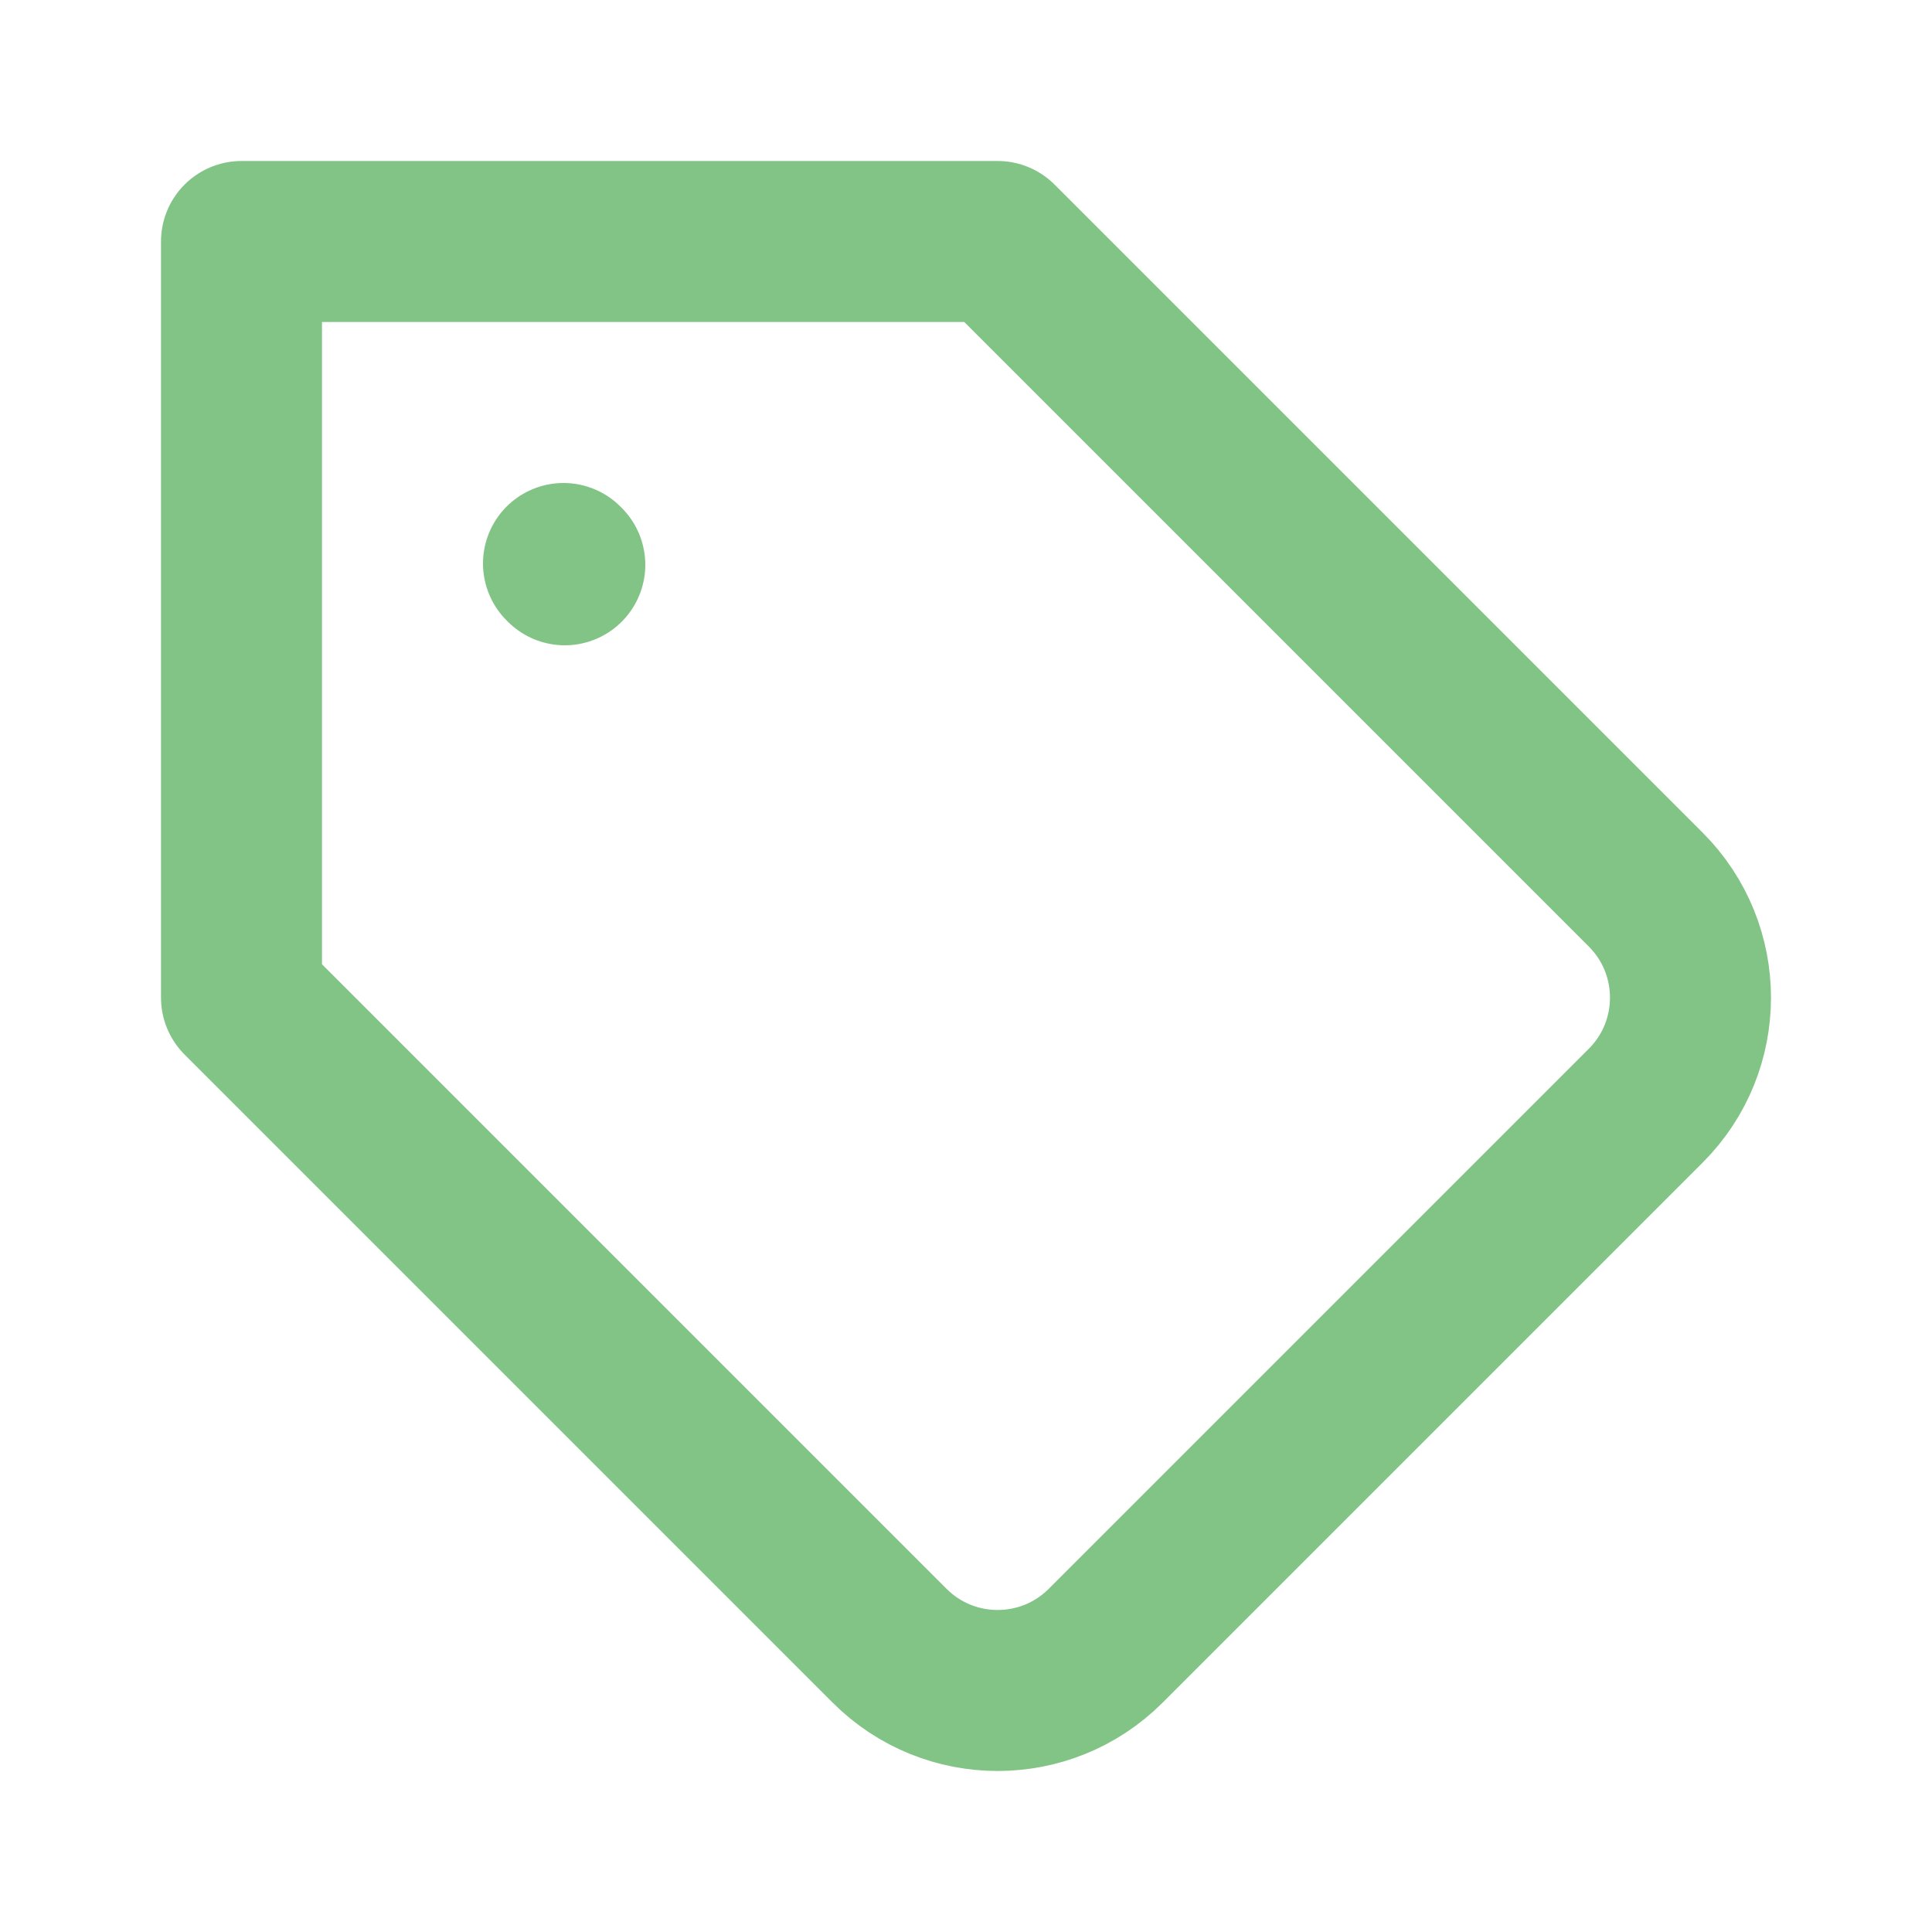 <svg width="24" height="24" viewBox="0 0 24 24" fill="none" xmlns="http://www.w3.org/2000/svg">
<path d="M3 12.393L3 3L12.393 3L20.444 11.051C21.185 11.792 21.185 12.994 20.444 13.735L13.735 20.444C12.994 21.185 11.792 21.185 11.051 20.444L3 12.393Z" stroke="#81c485" stroke-width="2" stroke-linecap="round" stroke-linejoin="round"/>
<path d="M7.016 7.016L7 7" stroke="#81c485" stroke-width="2" stroke-linecap="round" stroke-linejoin="round"/>
</svg>

